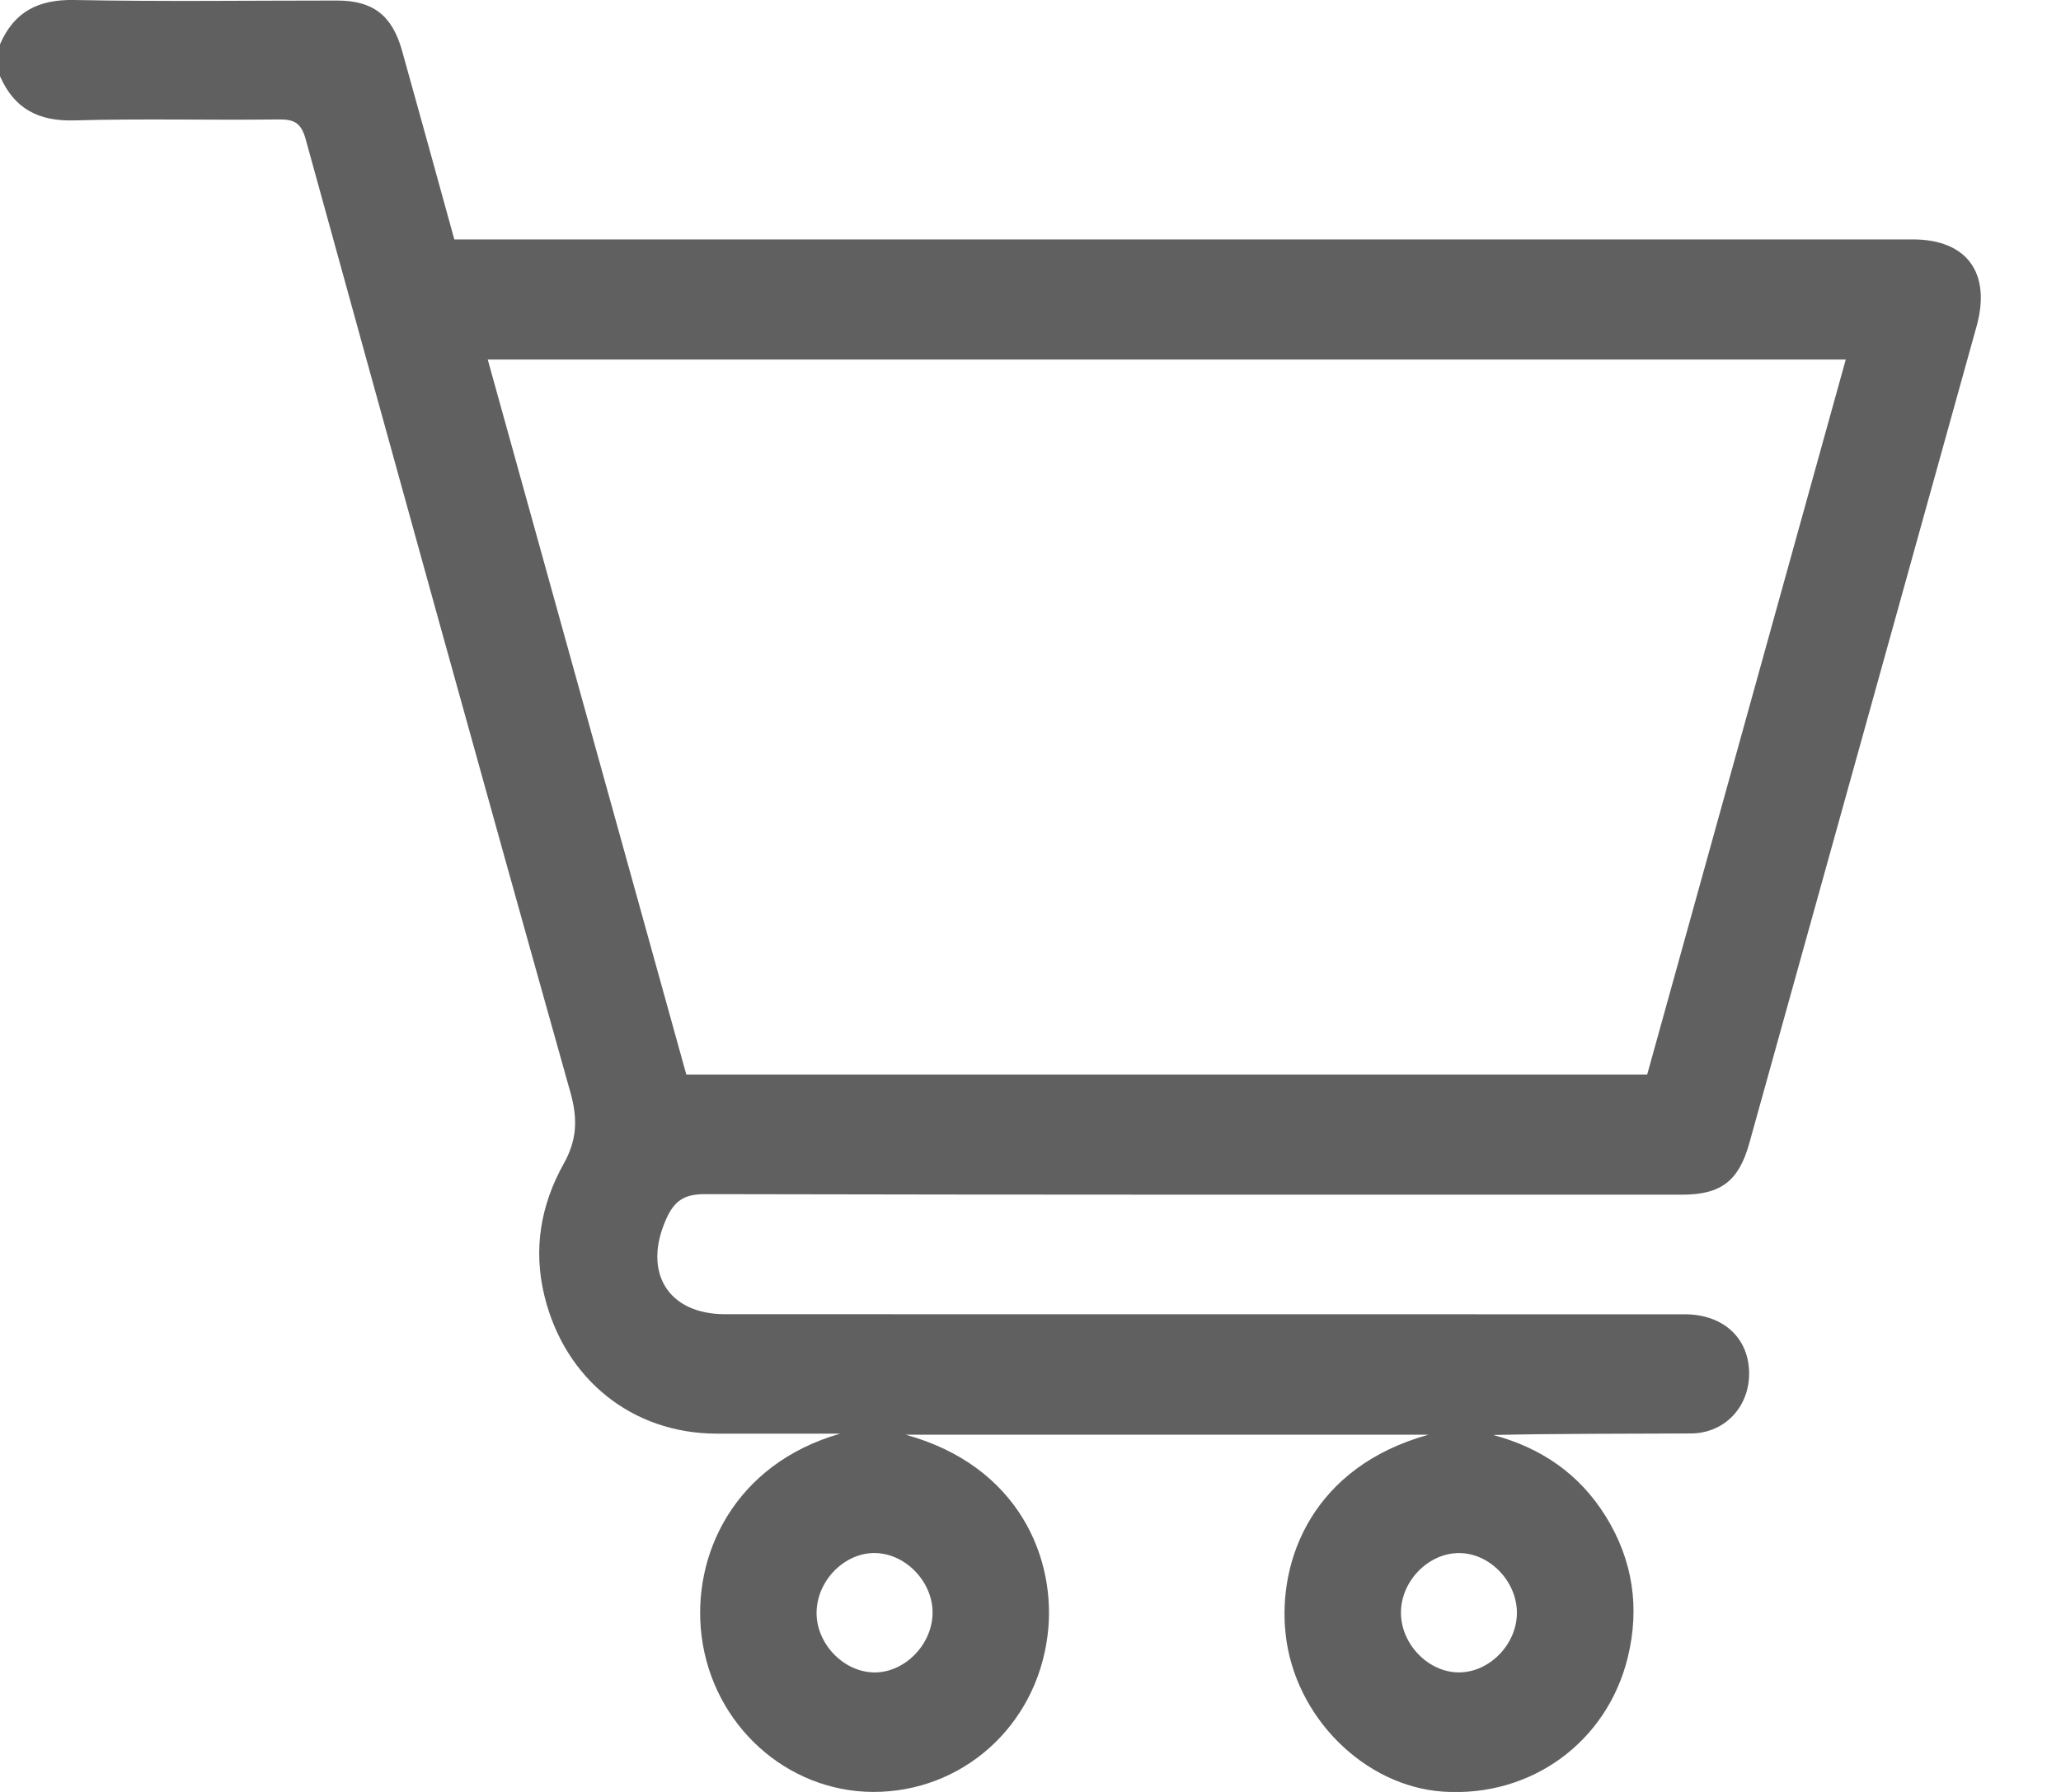 <svg width="23" height="20" viewBox="0 0 23 20" fill="none" xmlns="http://www.w3.org/2000/svg">
  <path d="M0 0.494C0.16 0.126 0.433 -0.007 0.825 -0C1.804 0.019 2.783 0.006 3.762 0.006C4.161 0.006 4.375 0.17 4.486 0.563C4.68 1.258 4.872 1.954 5.07 2.672C5.161 2.672 5.253 2.672 5.345 2.672C10.678 2.672 16.012 2.672 21.345 2.672C21.95 2.672 22.224 3.046 22.057 3.645C21.213 6.683 20.367 9.721 19.522 12.758C19.404 13.183 19.205 13.334 18.771 13.334C15.136 13.334 11.501 13.336 7.867 13.328C7.64 13.328 7.527 13.397 7.434 13.607C7.17 14.197 7.452 14.668 8.09 14.668C11.66 14.669 15.23 14.668 18.8 14.669C19.219 14.669 19.503 14.919 19.519 15.298C19.535 15.689 19.256 15.997 18.87 15.999C18.137 16.003 17.403 16 16.663 16.016C17.195 16.158 17.624 16.448 17.92 16.925C18.221 17.411 18.302 17.942 18.165 18.5C17.932 19.448 17.083 20.061 16.108 19.997C15.228 19.939 14.447 19.164 14.347 18.238C14.256 17.406 14.655 16.37 15.941 16.013C13.98 16.013 12.061 16.013 10.107 16.013C11.374 16.362 11.799 17.405 11.69 18.257C11.561 19.273 10.733 20.003 9.742 20C8.782 19.996 7.957 19.258 7.83 18.264C7.714 17.354 8.2 16.338 9.377 16.001C8.917 16.001 8.456 16.002 7.995 16.001C7.057 15.999 6.304 15.396 6.076 14.465C5.948 13.943 6.034 13.449 6.29 12.99C6.436 12.73 6.45 12.497 6.368 12.201C5.371 8.654 4.39 5.103 3.411 1.553C3.362 1.375 3.285 1.331 3.114 1.333C2.351 1.343 1.588 1.322 0.825 1.344C0.433 1.354 0.16 1.217 0 0.85C0 0.731 0 0.613 0 0.494ZM18.382 11.993C19.12 9.334 19.858 6.678 20.598 4.013C15.533 4.013 10.497 4.013 5.443 4.013C6.183 6.679 6.92 9.332 7.659 11.993C11.233 11.993 14.801 11.993 18.382 11.993ZM10.407 18.018C10.419 17.671 10.122 17.347 9.777 17.334C9.439 17.321 9.125 17.627 9.113 17.982C9.101 18.33 9.398 18.653 9.742 18.666C10.08 18.678 10.394 18.373 10.407 18.018ZM16.285 18.666C16.628 18.663 16.931 18.347 16.928 17.996C16.925 17.643 16.619 17.331 16.277 17.334C15.934 17.337 15.631 17.653 15.634 18.004C15.637 18.356 15.944 18.668 16.285 18.666Z" fill="#616060"/>
</svg>